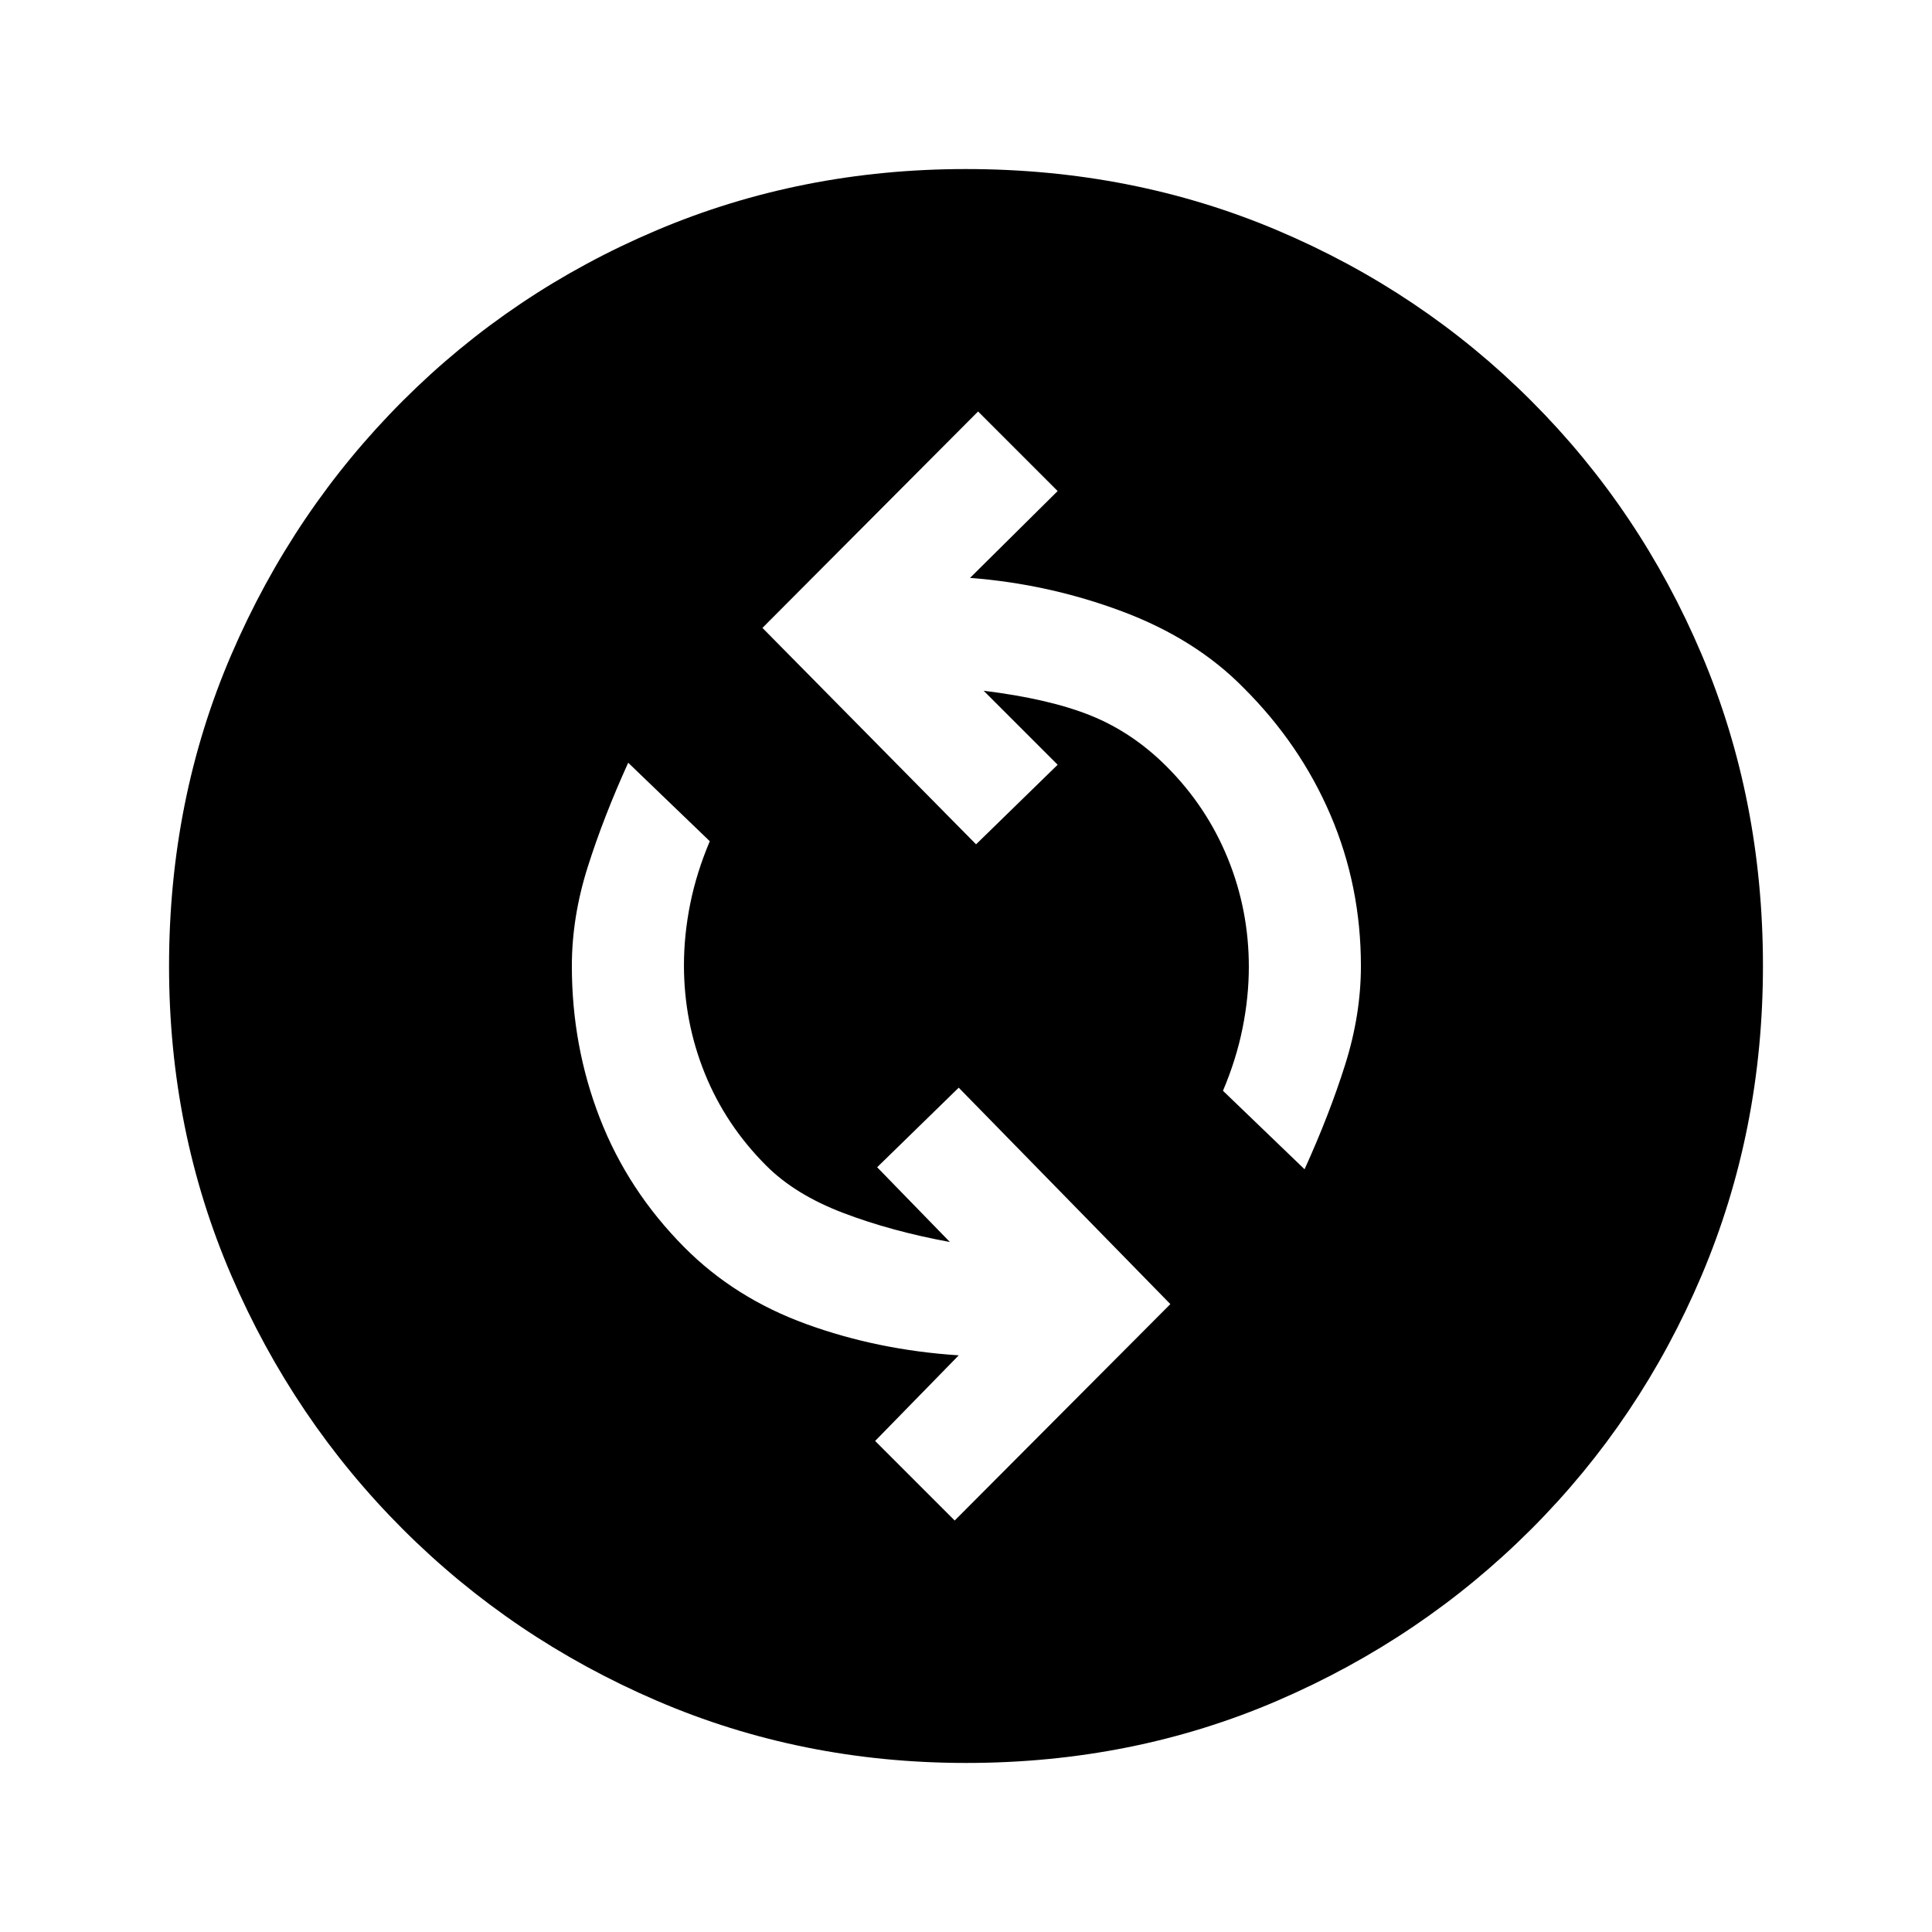 <svg xmlns="http://www.w3.org/2000/svg" height="20" viewBox="0 -960 960 960" width="20"><path d="M474.38-204.46 581.54-312 476.38-419.54 435.85-380 472-342.85q-29.23-5.38-53.04-14.46-23.81-9.07-38.19-23.46-20.16-20.15-30.54-45.81-10.38-25.65-10.38-53.8 0-15 3.11-30.5 3.12-15.5 9.73-31.12l-40.54-39q-12.3 27.08-20.15 51.92-7.85 24.84-7.85 49.08 0 39.83 13.93 75.68 13.92 35.86 41.96 64.09 25.04 25.23 60.58 38.15 35.53 12.93 75.77 15.54L434.85-244l39.53 39.54ZM648.23-379q12.31-27.08 20.15-51.92 7.85-24.84 7.85-49.08 0-39.76-15.12-75.05-15.11-35.28-43.34-63.33-23.85-24.23-60.27-37.85-36.42-13.62-75.5-16.62L525.54-716 486-755.54 378.85-648 485-540.46 525.54-580l-36.77-36.77q32.61 4 53.35 12.38 20.73 8.39 37.61 25.3 19.88 19.92 30.35 45.6 10.46 25.69 10.46 53.87 0 15-3.12 30.5-3.11 15.5-9.73 31.12l40.54 39ZM480.07-84q-81.84 0-153.71-30.92t-126.18-85.21q-54.31-54.29-85.25-126.13Q84-398.1 84-479.93q0-82.84 30.92-154.71t85.21-126.18q54.29-54.31 126.13-84.75Q398.1-876 479.93-876q82.84 0 154.71 30.42t126.18 84.71q54.31 54.29 84.75 126.13Q876-562.9 876-480.07q0 81.84-30.42 153.71t-84.71 126.18q-54.29 54.31-126.13 85.25Q562.9-84 480.07-84Z"/></svg>